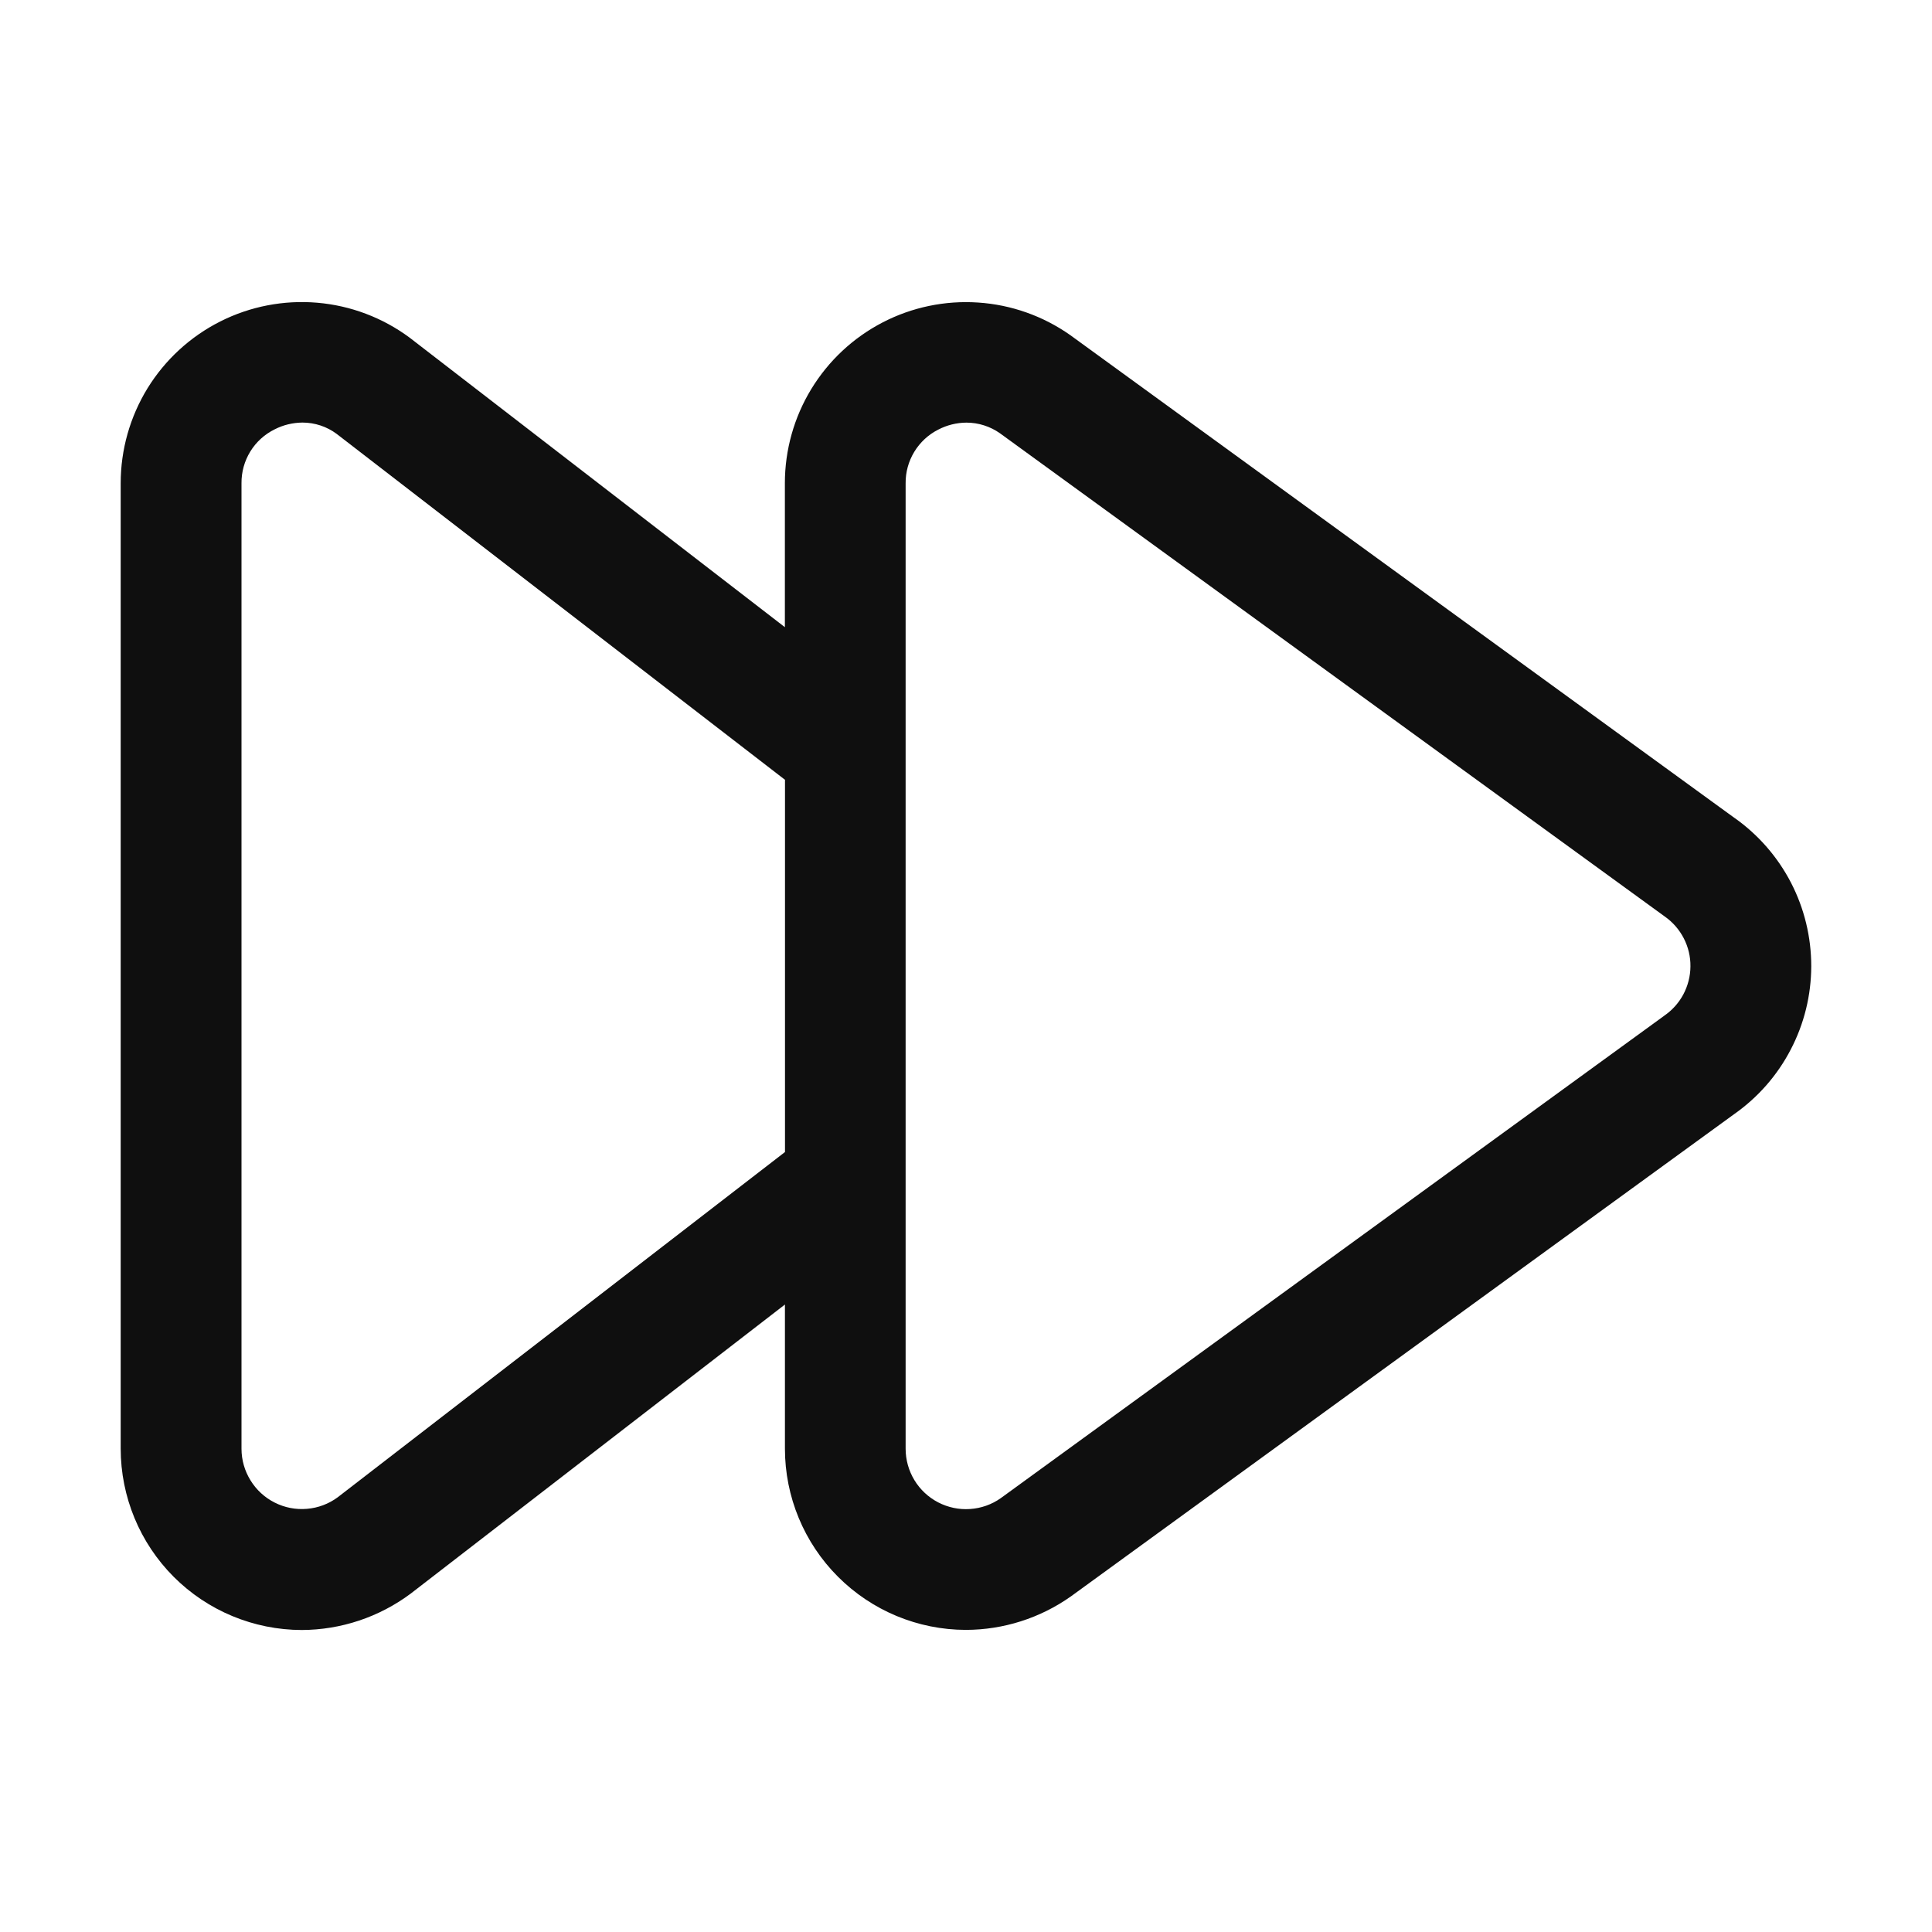 <svg width="32" height="32" viewBox="0 0 32 32" fill="none" xmlns="http://www.w3.org/2000/svg">
<path d="M28.732 13.55L17.726 5.55C17.277 5.234 16.749 5.047 16.201 5.011C15.653 4.974 15.105 5.088 14.618 5.341C14.13 5.594 13.722 5.976 13.436 6.446C13.151 6.915 13 7.454 13 8.003V10.388L6.784 5.592C6.337 5.261 5.808 5.061 5.254 5.014C4.701 4.967 4.145 5.074 3.649 5.324C3.153 5.574 2.736 5.957 2.444 6.43C2.153 6.904 1.999 7.448 1.999 8.004V23.996C2 24.791 2.315 25.554 2.877 26.117C3.439 26.68 4.202 26.996 4.997 26.998C5.647 26.996 6.279 26.785 6.8 26.397L13.001 21.607V23.995C13.001 24.79 13.317 25.553 13.879 26.115C14.441 26.678 15.203 26.995 15.998 26.996C16.621 26.995 17.229 26.801 17.738 26.441L28.724 18.453C29.117 18.177 29.439 17.81 29.66 17.384C29.883 16.957 29.999 16.484 30 16.003C30 15.522 29.886 15.049 29.665 14.621C29.444 14.194 29.124 13.827 28.732 13.549V13.55ZM13.002 19.081L5.593 24.8C5.444 24.91 5.268 24.976 5.084 24.991C4.899 25.007 4.714 24.971 4.549 24.887C4.384 24.804 4.246 24.677 4.149 24.519C4.052 24.362 4 24.181 4 23.996V8.004C3.998 7.818 4.049 7.636 4.146 7.478C4.243 7.32 4.383 7.193 4.55 7.111C4.692 7.038 4.849 7.001 5.008 6.999C5.214 6.999 5.414 7.065 5.578 7.188L13.002 12.916V19.081V19.081ZM27.562 16.826L16.576 24.814C16.426 24.92 16.25 24.982 16.067 24.994C15.884 25.007 15.702 24.968 15.539 24.884C15.376 24.799 15.24 24.672 15.145 24.515C15.05 24.358 15 24.178 15 23.995V8.005C14.998 7.821 15.048 7.641 15.143 7.484C15.239 7.326 15.376 7.199 15.54 7.116C15.684 7.041 15.844 7.001 16.007 7C16.206 7 16.4 7.062 16.562 7.176L27.561 15.171L27.575 15.181C27.707 15.274 27.815 15.398 27.889 15.542C27.963 15.686 28.001 15.845 27.999 16.007C27.998 16.169 27.957 16.328 27.881 16.471C27.805 16.613 27.695 16.735 27.561 16.826H27.562Z" fill="#0F0F0F"/>
</svg>
